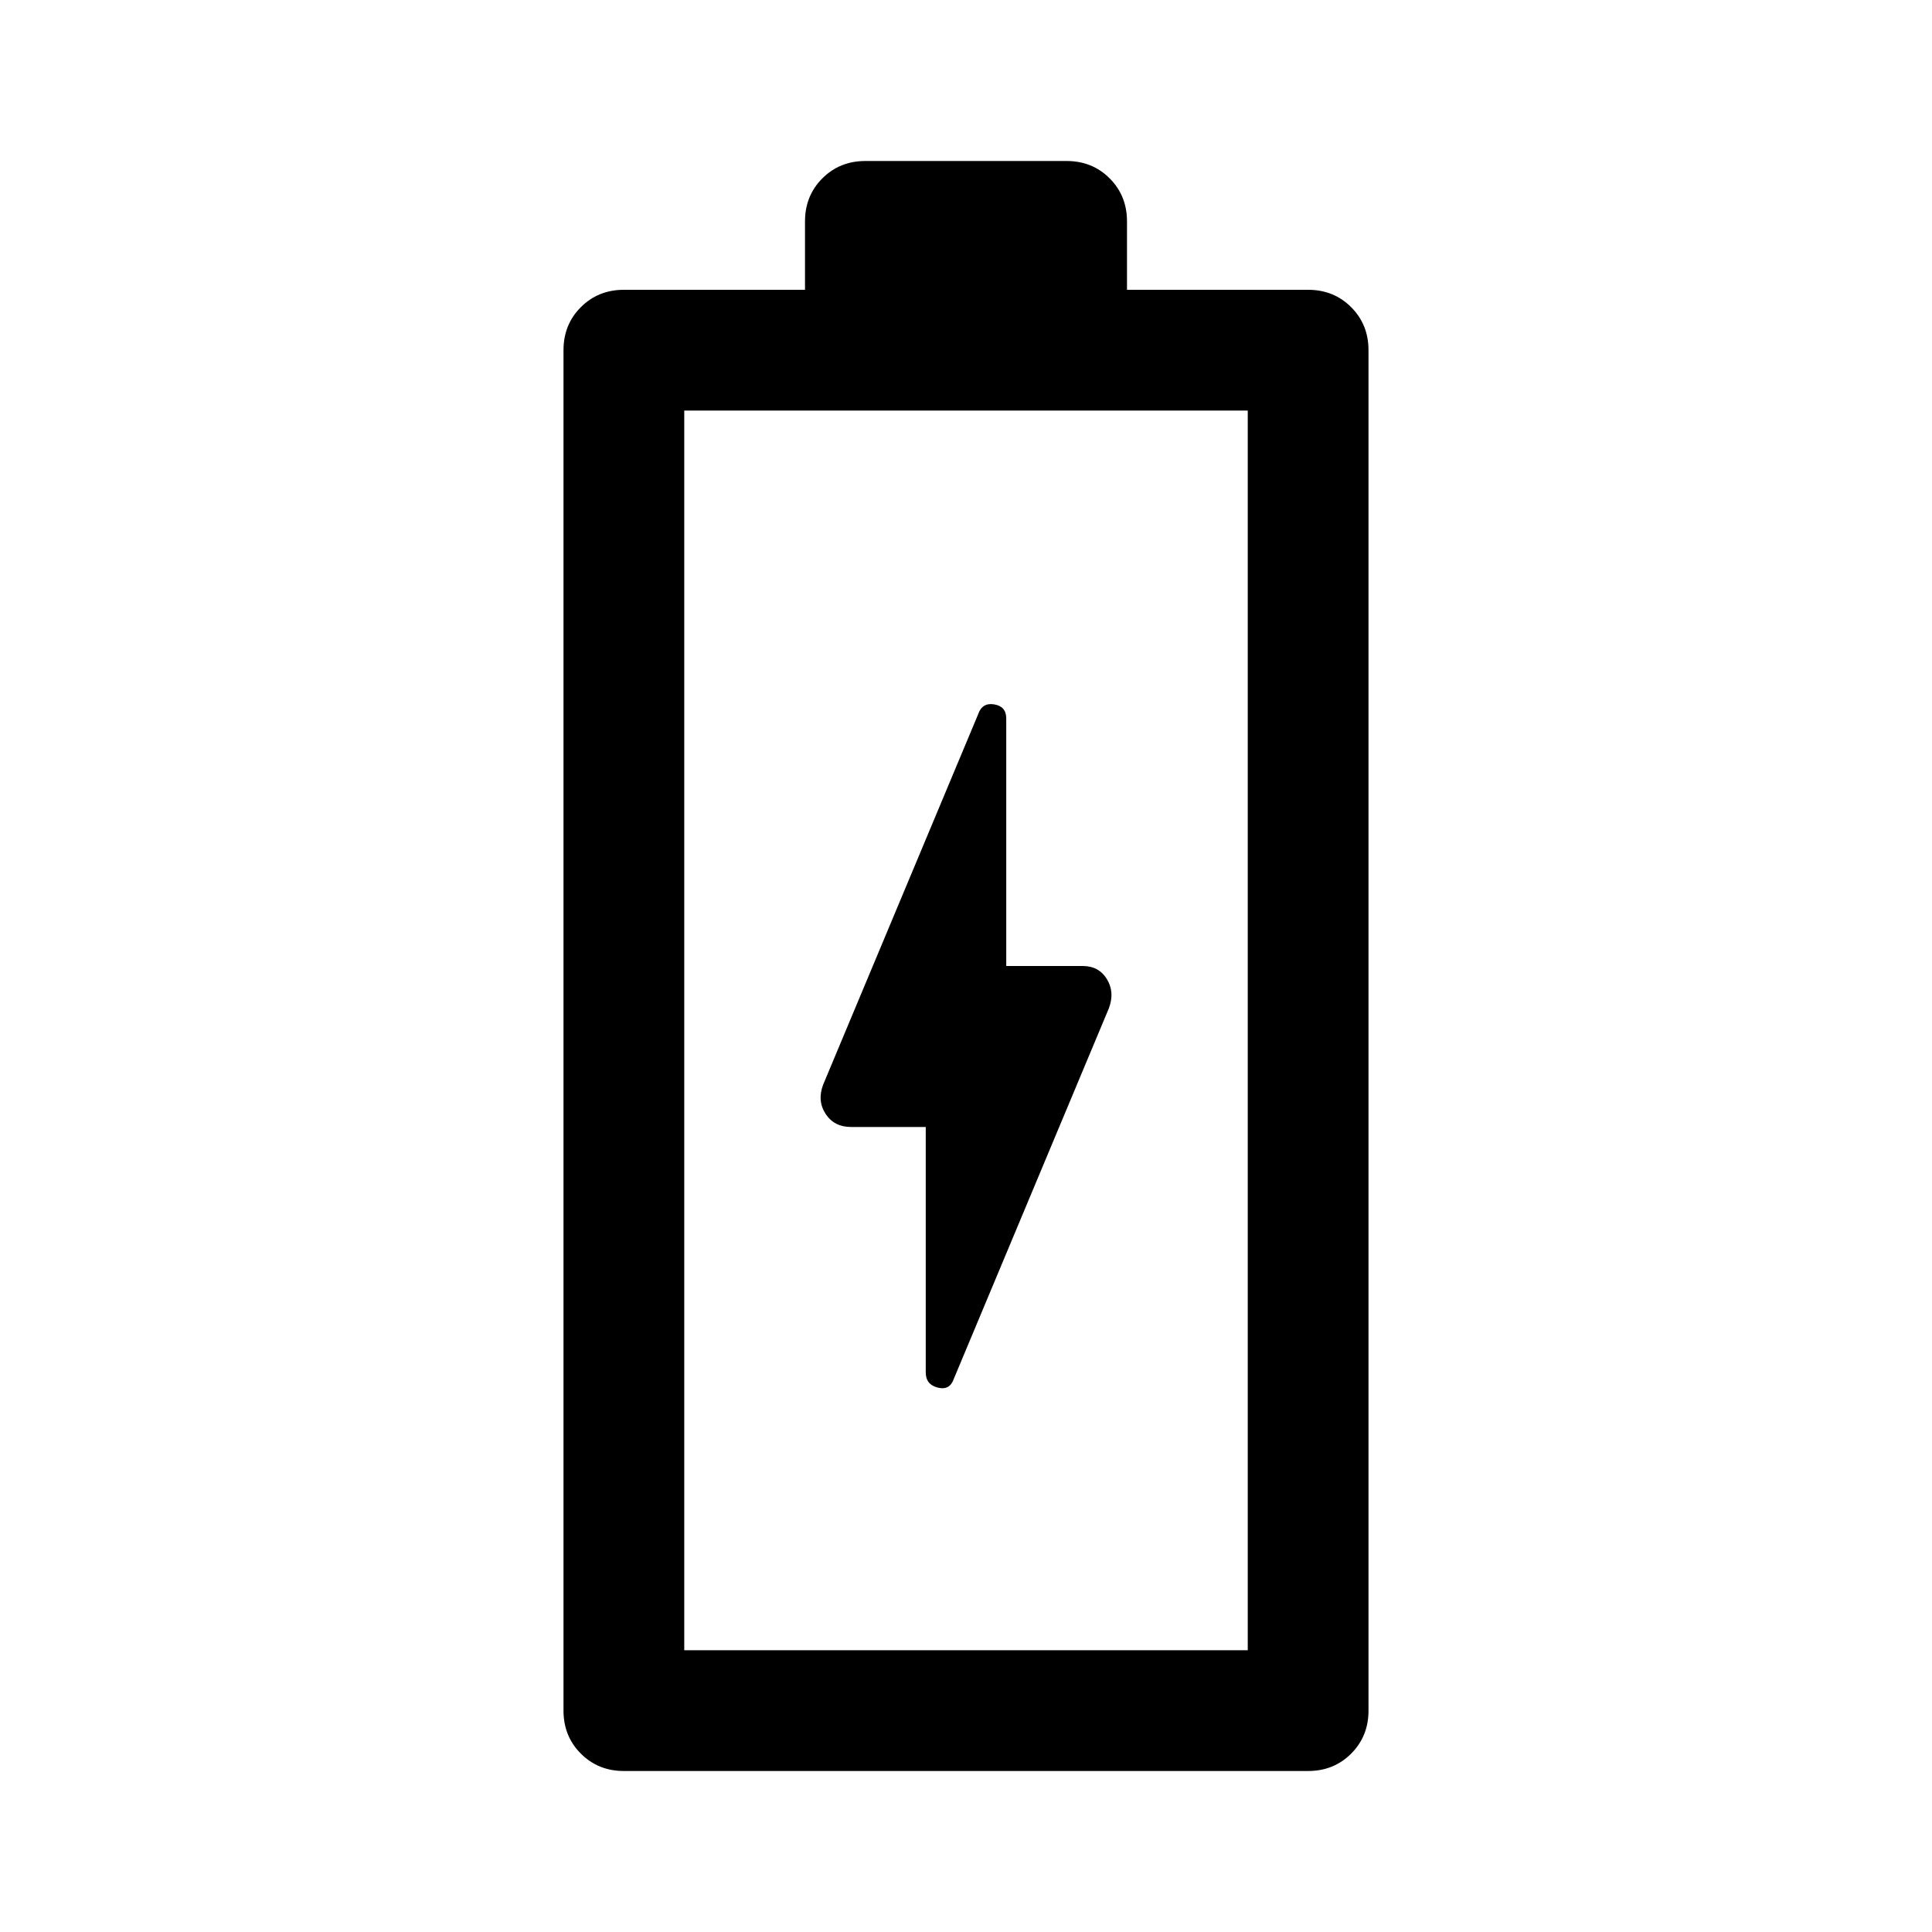 <svg xmlns="http://www.w3.org/2000/svg" width="48" height="48" viewBox="0 96 960 960"><path d="M460 656v122q0 6 6 7.5t8-4.5l77-184q3-8-1-14.5t-12-6.5h-38V453q0-6-6-7t-8 5l-77 184q-3 8 1.25 14.5T423 656h37ZM310 976q-12.75 0-21.375-8.625T280 946V270q0-12.75 8.625-21.375T310 240h90v-34q0-12.75 8.625-21.375T430 176h100q12.75 0 21.375 8.625T560 206v34h90q12.75 0 21.375 8.625T680 270v676q0 12.75-8.625 21.375T650 976H310Zm30-60h280V300H340v616Zm0 0h280-280Z"/></svg>